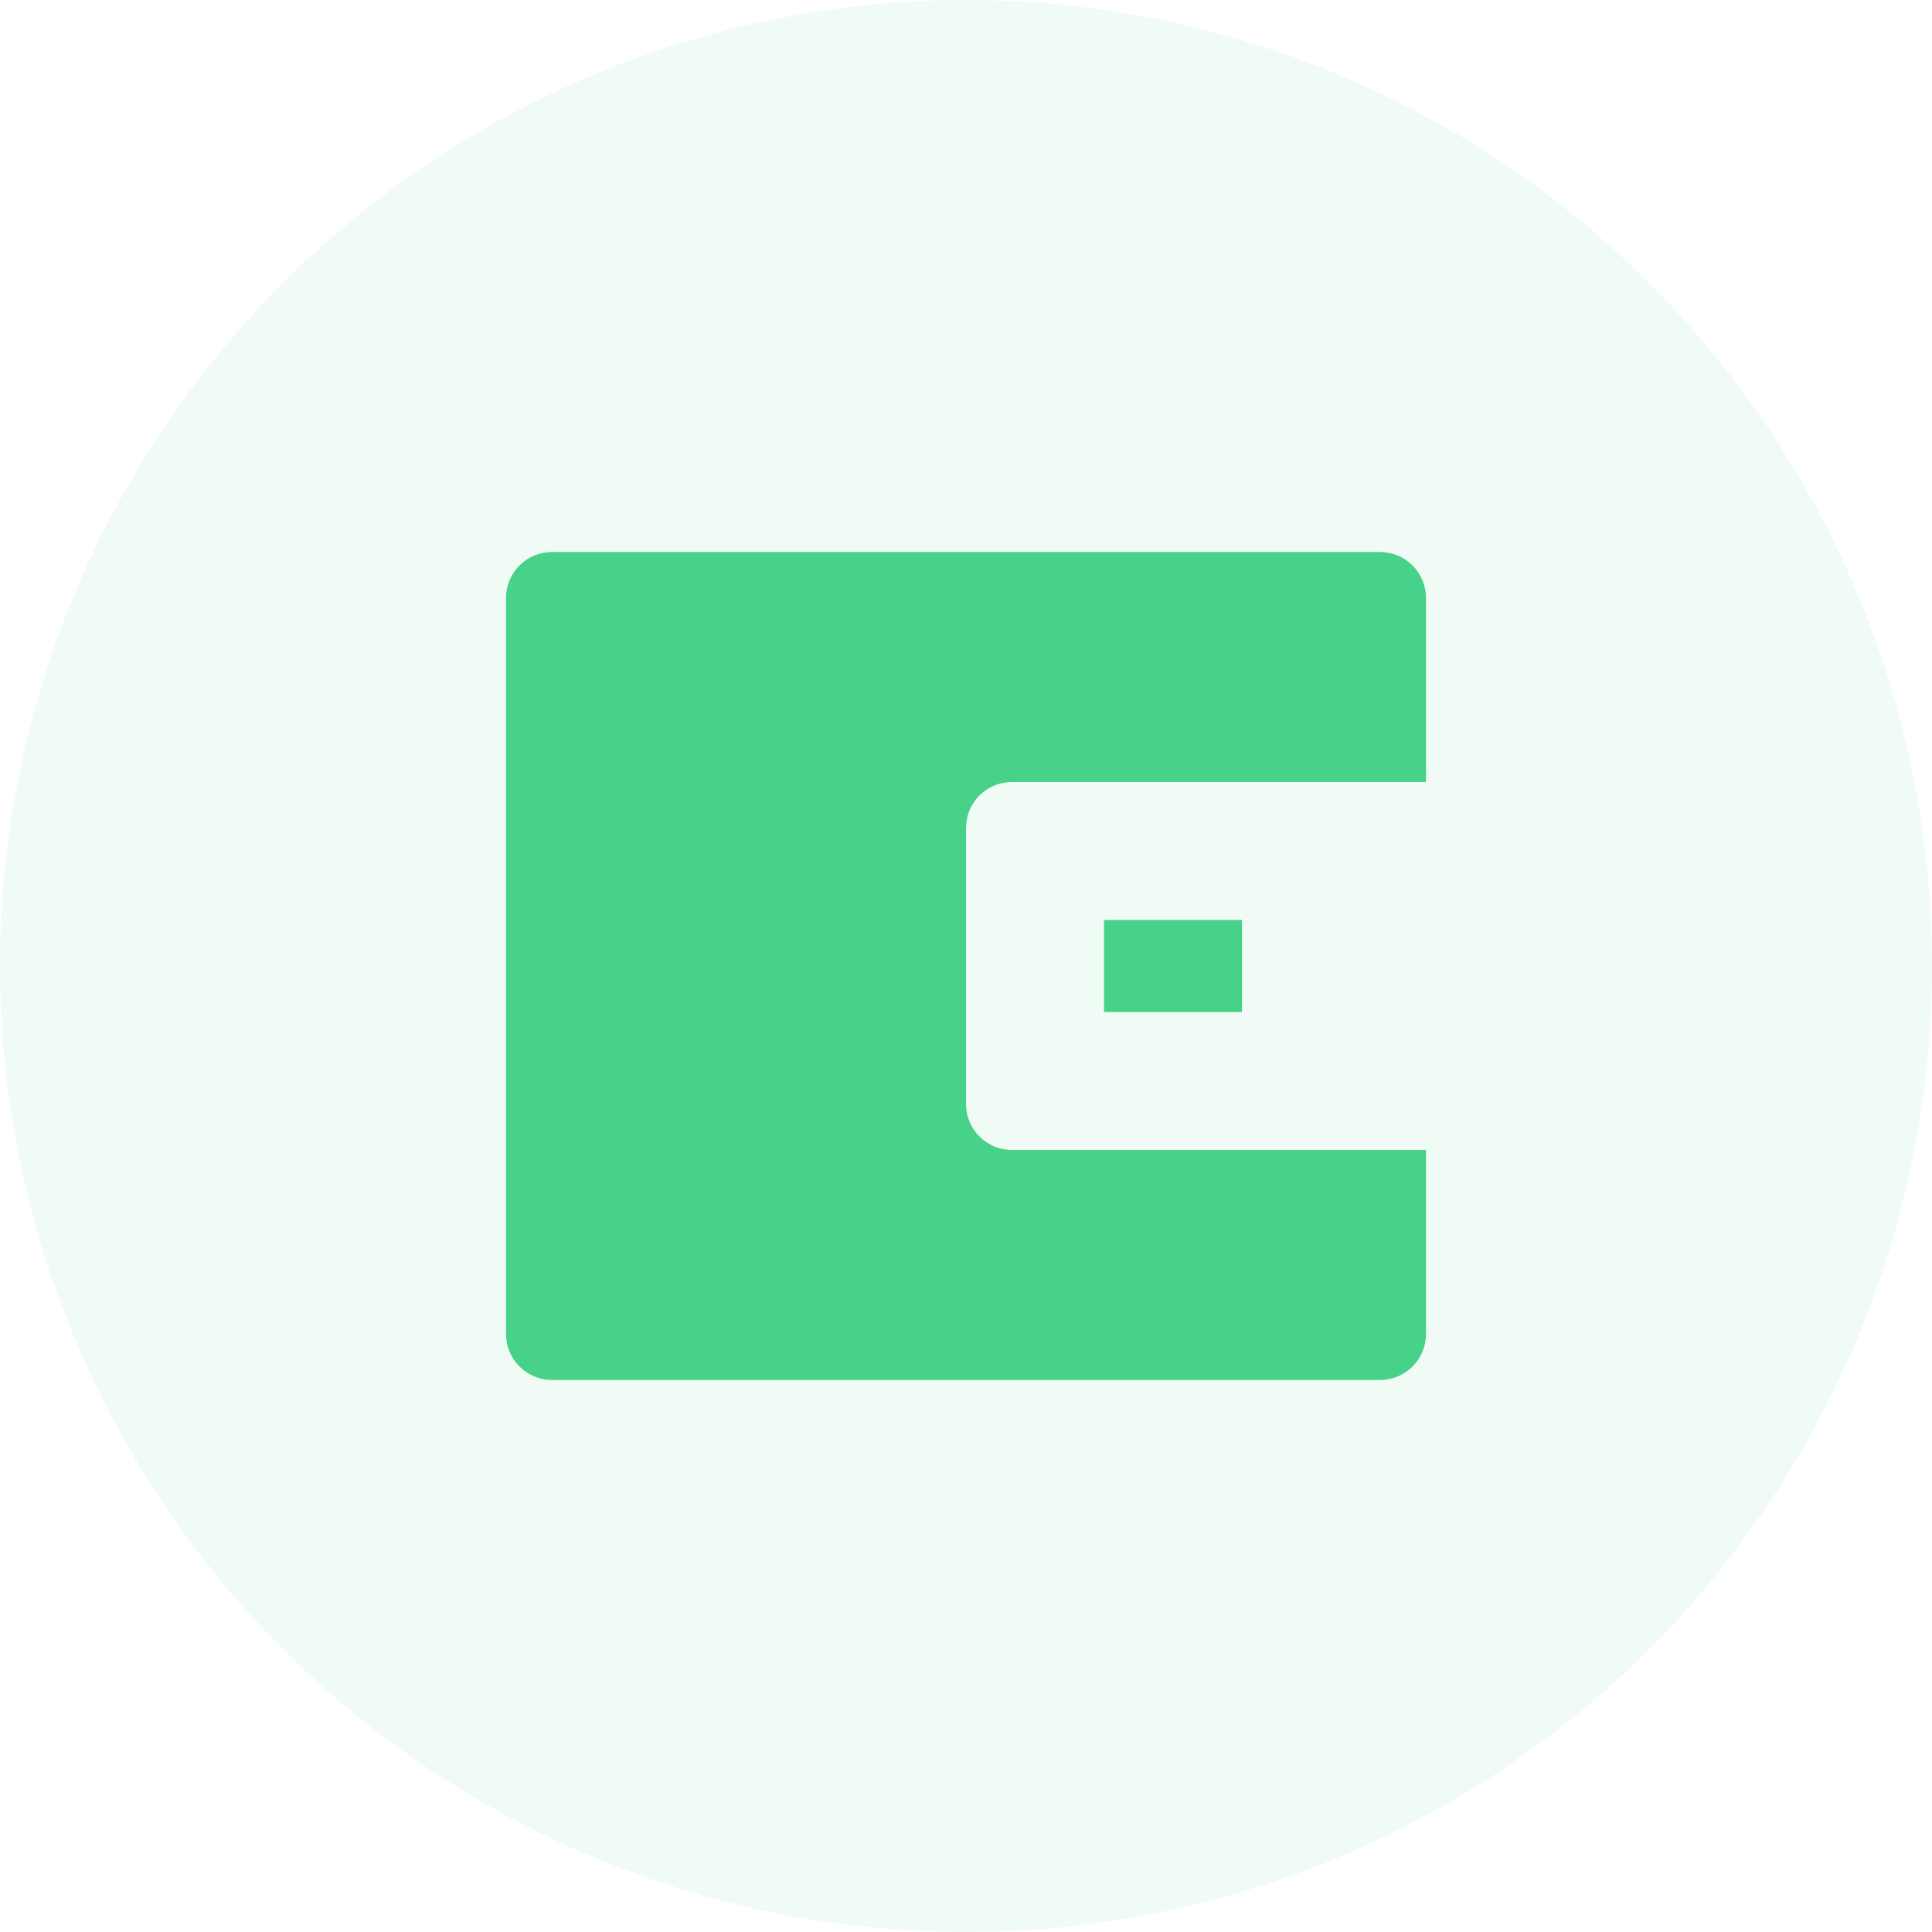 <svg width="42" height="42" viewBox="0 0 42 42" fill="none" xmlns="http://www.w3.org/2000/svg">
<circle cx="21" cy="21" r="21" fill="#48D189" fill-opacity="0.08"/>
<path d="M31 17H22C21.735 17 21.48 17.105 21.293 17.293C21.105 17.48 21 17.735 21 18V24C21 24.265 21.105 24.52 21.293 24.707C21.48 24.895 21.735 25 22 25H31V29C31 29.265 30.895 29.52 30.707 29.707C30.52 29.895 30.265 30 30 30H12C11.735 30 11.48 29.895 11.293 29.707C11.105 29.52 11 29.265 11 29V13C11 12.735 11.105 12.48 11.293 12.293C11.48 12.105 11.735 12 12 12H30C30.265 12 30.52 12.105 30.707 12.293C30.895 12.48 31 12.735 31 13V17ZM24 20H27V22H24V20Z" fill="#48D189"/>
</svg>

